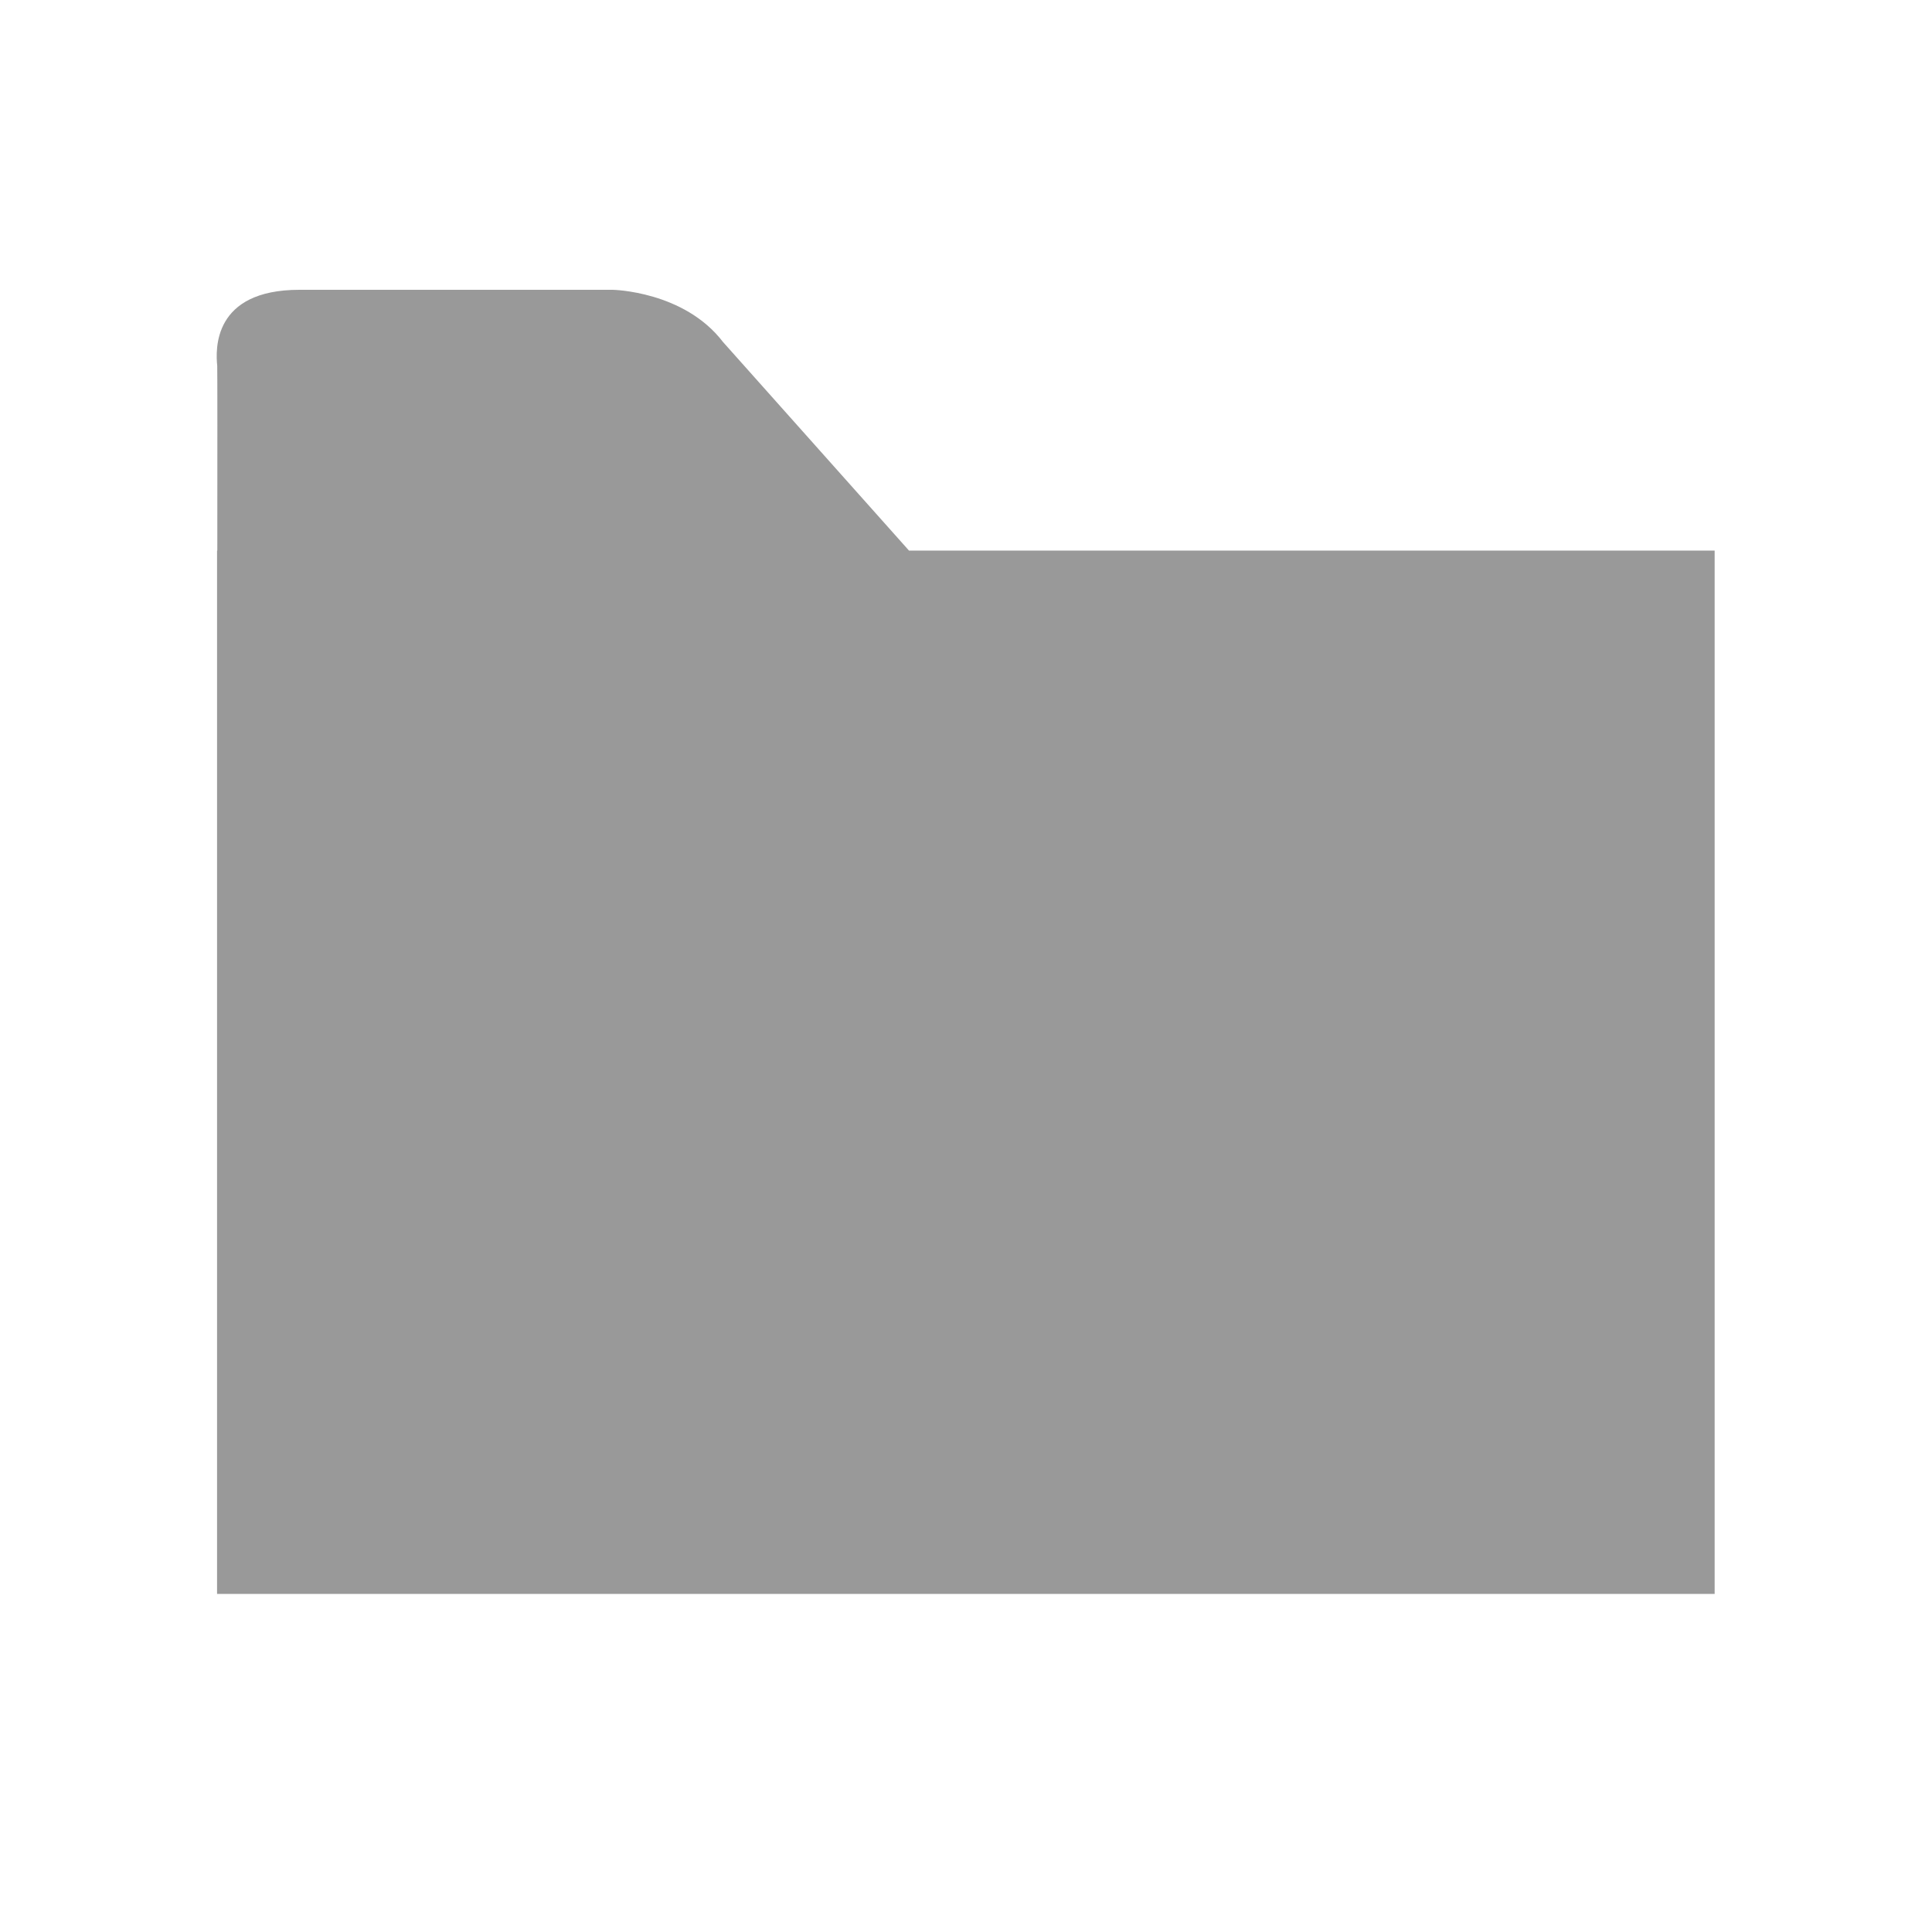 <?xml version="1.0" encoding="UTF-8" standalone="no"?>
<!-- Generator: Adobe Illustrator 14.0.0, SVG Export Plug-In . SVG Version: 6.00 Build 43363)  -->

<svg
   xmlns:dc="http://purl.org/dc/elements/1.1/"
   xmlns:cc="http://creativecommons.org/ns#"
   xmlns:rdf="http://www.w3.org/1999/02/22-rdf-syntax-ns#"
   xmlns:svg="http://www.w3.org/2000/svg"
   xmlns="http://www.w3.org/2000/svg"
   xmlns:xlink="http://www.w3.org/1999/xlink"
   xmlns:sodipodi="http://sodipodi.sourceforge.net/DTD/sodipodi-0.dtd"
   xmlns:inkscape="http://www.inkscape.org/namespaces/inkscape"
   version="1.1"
   id="icon-l-documents-layer"
   x="0px"
   y="0px"
   width="80px"
   height="80px"
   viewBox="0 0 80 80"
   style="enable-background:new 0 0 80 80;"
   xml:space="preserve"
   inkscape:version="0.47 r22583"
   sodipodi:docname="icon-l-documents.svg"><defs
   id="defs34"><inkscape:perspective
     sodipodi:type="inkscape:persp3d"
     inkscape:vp_x="0 : 40 : 1"
     inkscape:vp_y="0 : 1000 : 0"
     inkscape:vp_z="80 : 40 : 1"
     inkscape:persp3d-origin="40 : 26.666667 : 1"
     id="perspective38" /><inkscape:perspective
     id="perspective2917"
     inkscape:persp3d-origin="0.5 : 0.33333333 : 1"
     inkscape:vp_z="1 : 0.5 : 1"
     inkscape:vp_y="0 : 1000 : 0"
     inkscape:vp_x="0 : 0.5 : 1"
     sodipodi:type="inkscape:persp3d" /><linearGradient
     id="shine_top_layer_1_-1"
     gradientUnits="userSpaceOnUse"
     x1="39.999"
     y1="0"
     x2="39.999"
     y2="79.001"><stop
       offset="0"
       style="stop-color:#FFFFFF"
       id="stop9-7" /><stop
       offset="0.736"
       style="stop-color:#FFFFFF;stop-opacity:0"
       id="stop11-4" /></linearGradient><linearGradient
     gradientTransform="translate(-0.5,0)"
     y2="79.001"
     x2="39.999"
     y1="0"
     x1="39.999"
     gradientUnits="userSpaceOnUse"
     id="linearGradient2925"
     xlink:href="#shine_top_layer_1_-1"
     inkscape:collect="always" /><linearGradient
     inkscape:collect="always"
     xlink:href="#shine_top_layer_1_-1"
     id="linearGradient2943"
     gradientUnits="userSpaceOnUse"
     x1="39.999"
     y1="23.158"
     x2="39.999"
     y2="55"
     gradientTransform="translate(1.4,-0.211)" /></defs><sodipodi:namedview
   pagecolor="#ffffff"
   bordercolor="#666666"
   borderopacity="1"
   objecttolerance="10"
   gridtolerance="10"
   guidetolerance="10"
   inkscape:pageopacity="0"
   inkscape:pageshadow="2"
   inkscape:window-width="1263"
   inkscape:window-height="971"
   id="namedview32"
   showgrid="true"
   inkscape:zoom="11.313708"
   inkscape:cx="41.412029"
   inkscape:cy="20.306706"
   inkscape:window-x="943"
   inkscape:window-y="385"
   inkscape:window-maximized="0"
   inkscape:current-layer="icon-l-documents"
   inkscape:snap-bbox="true"><inkscape:grid
     type="xygrid"
     id="grid2894" /></sodipodi:namedview>
<g
   id="icon-l-documents">
	<rect
   style="fill:none;"
   width="80"
   height="80"
   id="rect4" />
	
	
	<linearGradient
   id="shine_top_layer_1_"
   gradientUnits="userSpaceOnUse"
   x1="39.999"
   y1="0"
   x2="39.999"
   y2="79.001">
		<stop
   offset="0"
   style="stop-color:#FFFFFF"
   id="stop9" />
		<stop
   offset="0.736"
   style="stop-color:#FFFFFF;stop-opacity:0"
   id="stop11" />
	</linearGradient>
	
	<linearGradient
   id="top_edge_highlight_1_"
   gradientUnits="userSpaceOnUse"
   x1="47.711"
   y1="-0.17"
   x2="32.289"
   y2="79.17">
		<stop
   offset="0"
   style="stop-color:#FFFFFF"
   id="stop15" />
		<stop
   offset="0.112"
   style="stop-color:#EBEBEB"
   id="stop17" />
		<stop
   offset="0.397"
   style="stop-color:#BDBDBD"
   id="stop19" />
		<stop
   offset="0.65"
   style="stop-color:#9B9B9B"
   id="stop21" />
		<stop
   offset="0.86"
   style="stop-color:#878787"
   id="stop23" />
		<stop
   offset="1"
   style="stop-color:#808080"
   id="stop25" />
	</linearGradient>
	
	<path
   style="fill:#999999"
   d="M 37.639,22.798 29.938,14.161 C 28.32,12.047 25.366,12 25.366,12 l -12.965,0 c -3.598,0 -3.474,2.477 -3.406,3.152 0.007,0.07 0.007,3.916 0.003,7.648 l -0.01,0 0,43.2 62.012,0 0,-43.202 -33.361,0 z"
   id="path28" />
	
</g>
</svg>